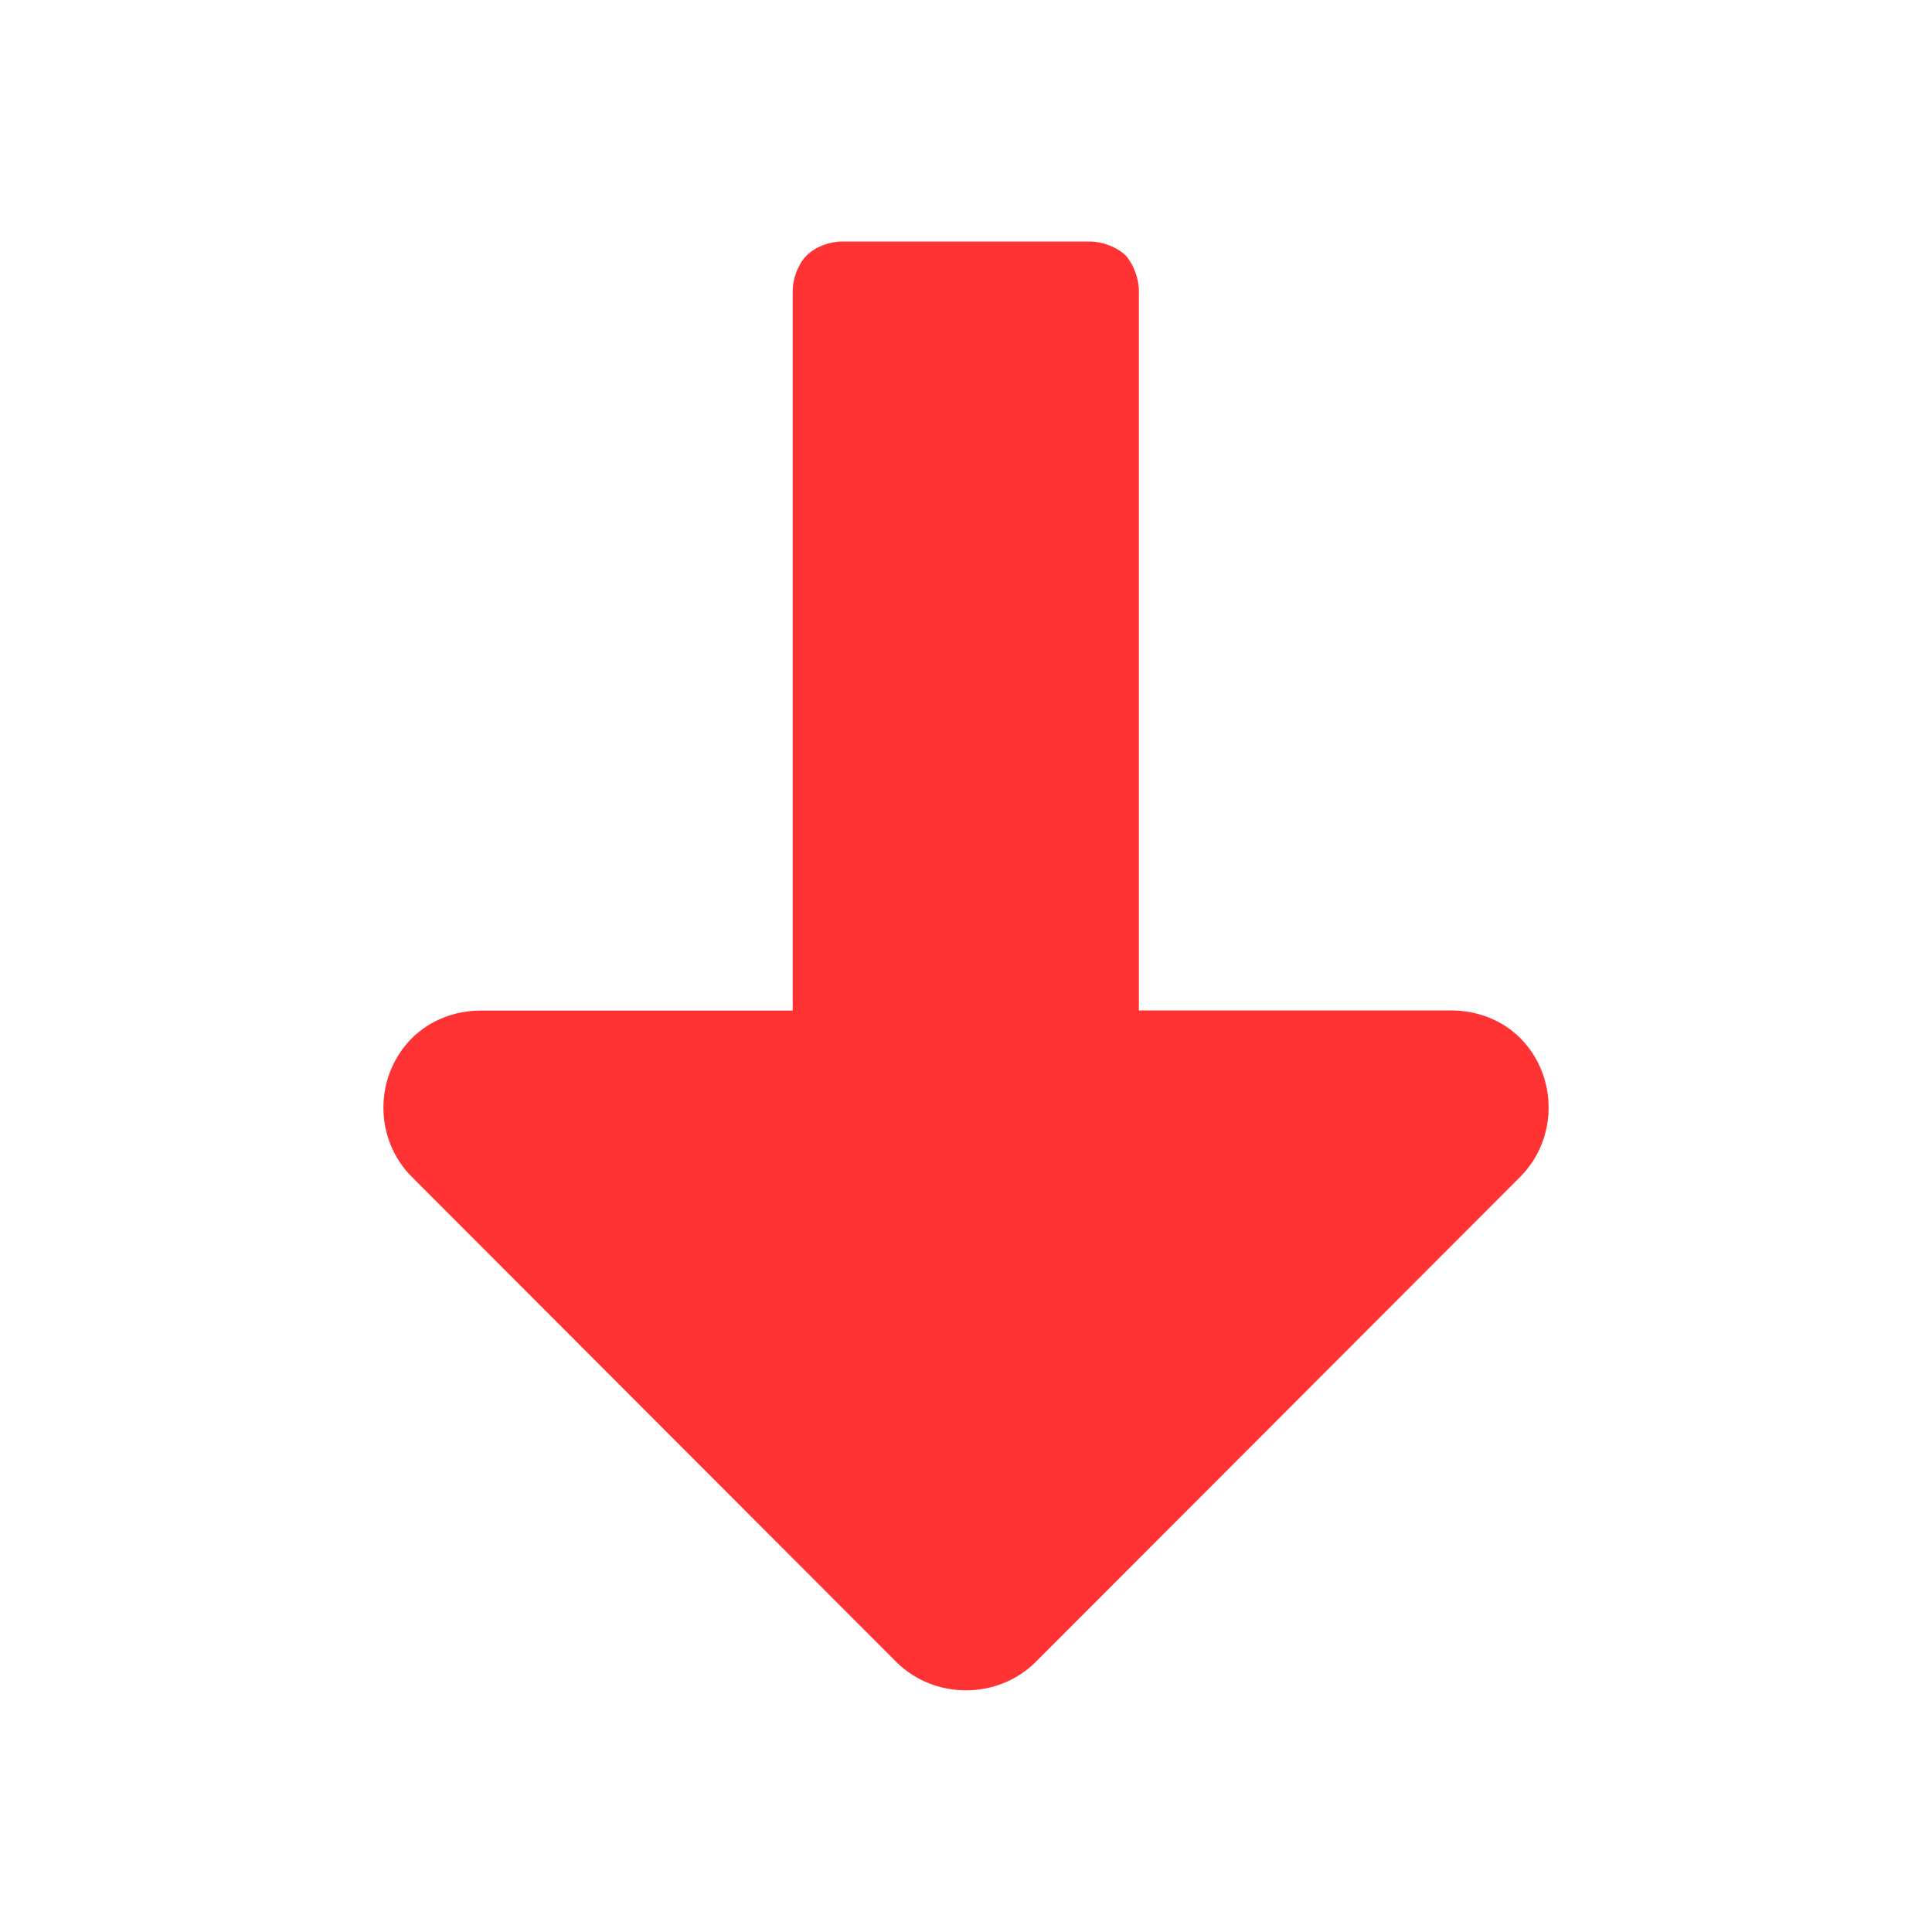 <svg xmlns="http://www.w3.org/2000/svg" preserveAspectRatio="none" viewBox="0 0 16 16">
<path fill="#FF3333" d="M9.432,2.412v5.956h2.587c0.213,0,0.422,0.079,0.572,0.23c0.312,0.315,0.312,0.833,0,1.147l-4.017,4.022
	c-0.315,0.309-0.833,0.309-1.148,0L3.41,9.746c-0.313-0.314-0.313-0.832,0-1.147c0.151-0.151,0.357-0.23,0.574-0.23h2.581V2.412
	c0-0.107,0.045-0.226,0.116-0.297C6.754,2.043,6.869,2,6.976,2h2.045c0.107,0,0.224,0.043,0.301,0.115
	C9.386,2.187,9.432,2.305,9.432,2.412z"/>
</svg>
